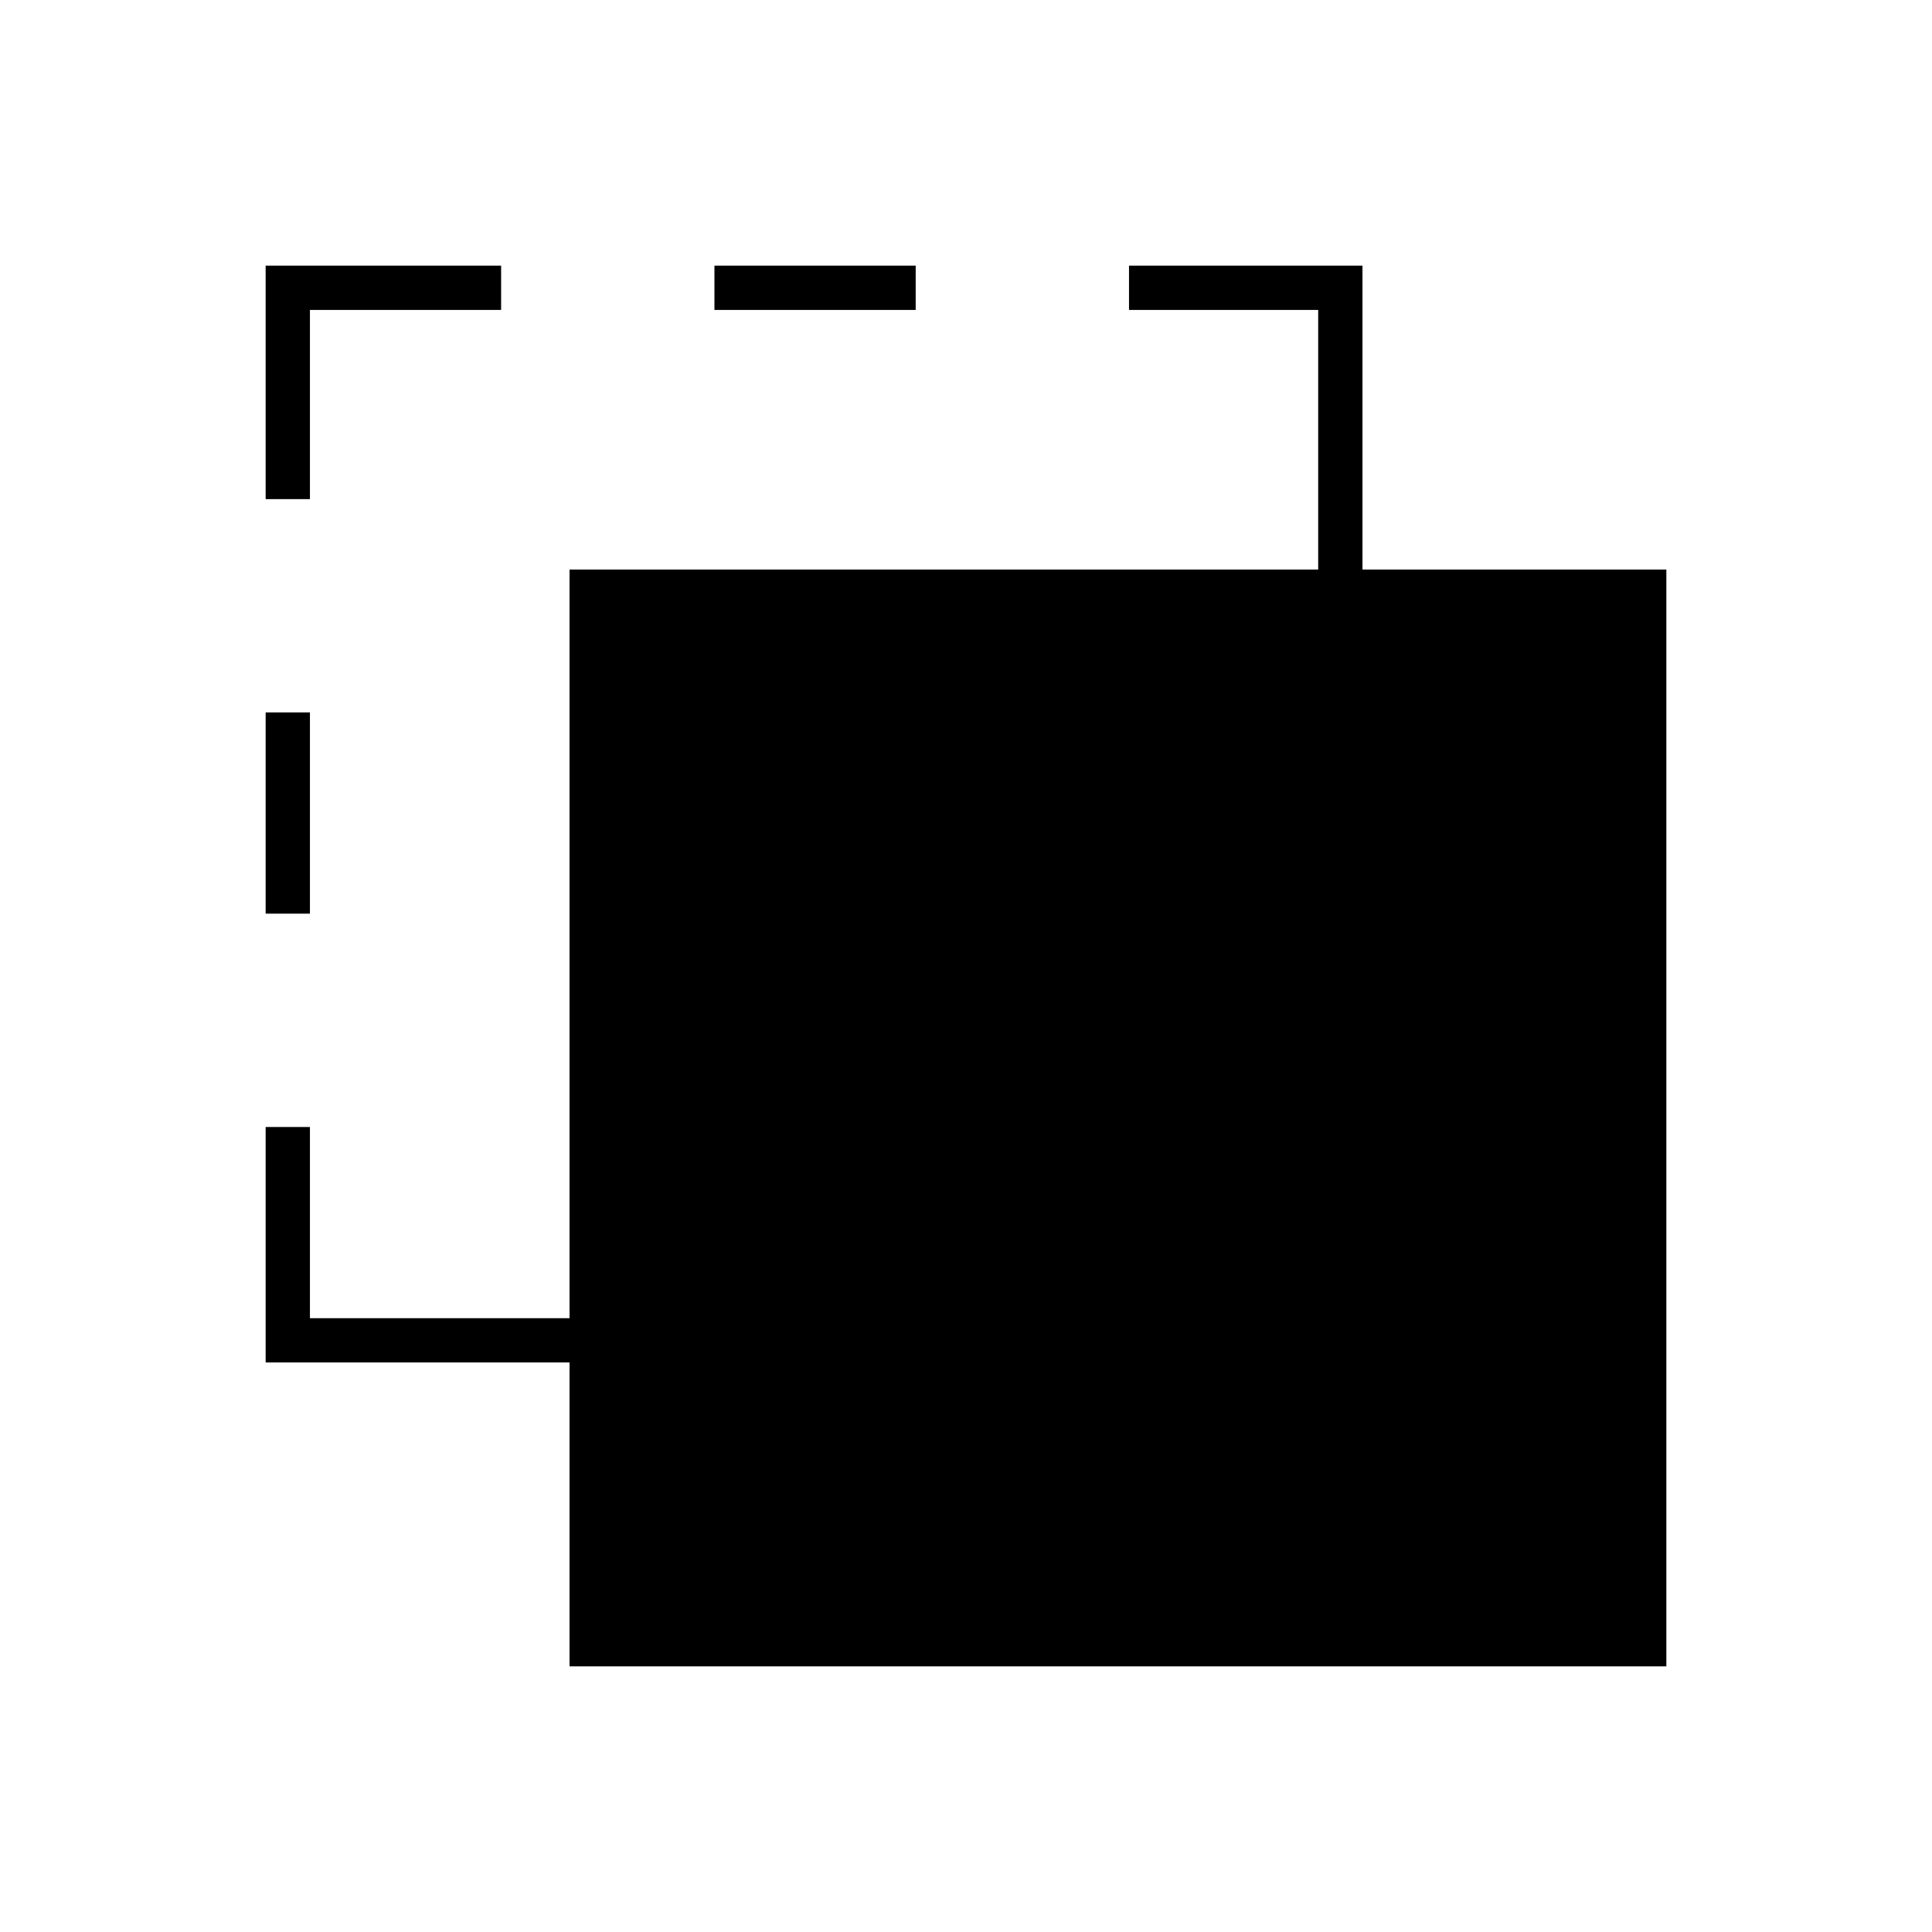 <svg xmlns="http://www.w3.org/2000/svg" width="48" height="48" viewBox="0 -960 960 960"><path d="M283-132v-151H132v-117h22v95h129v-372h372v-129h-94v-22h116v151h151v545H283ZM132-506v-100h22v100h-22Zm0-206v-116h117v22h-95v94h-22Zm223-94v-22h100v22H355Z"/></svg>